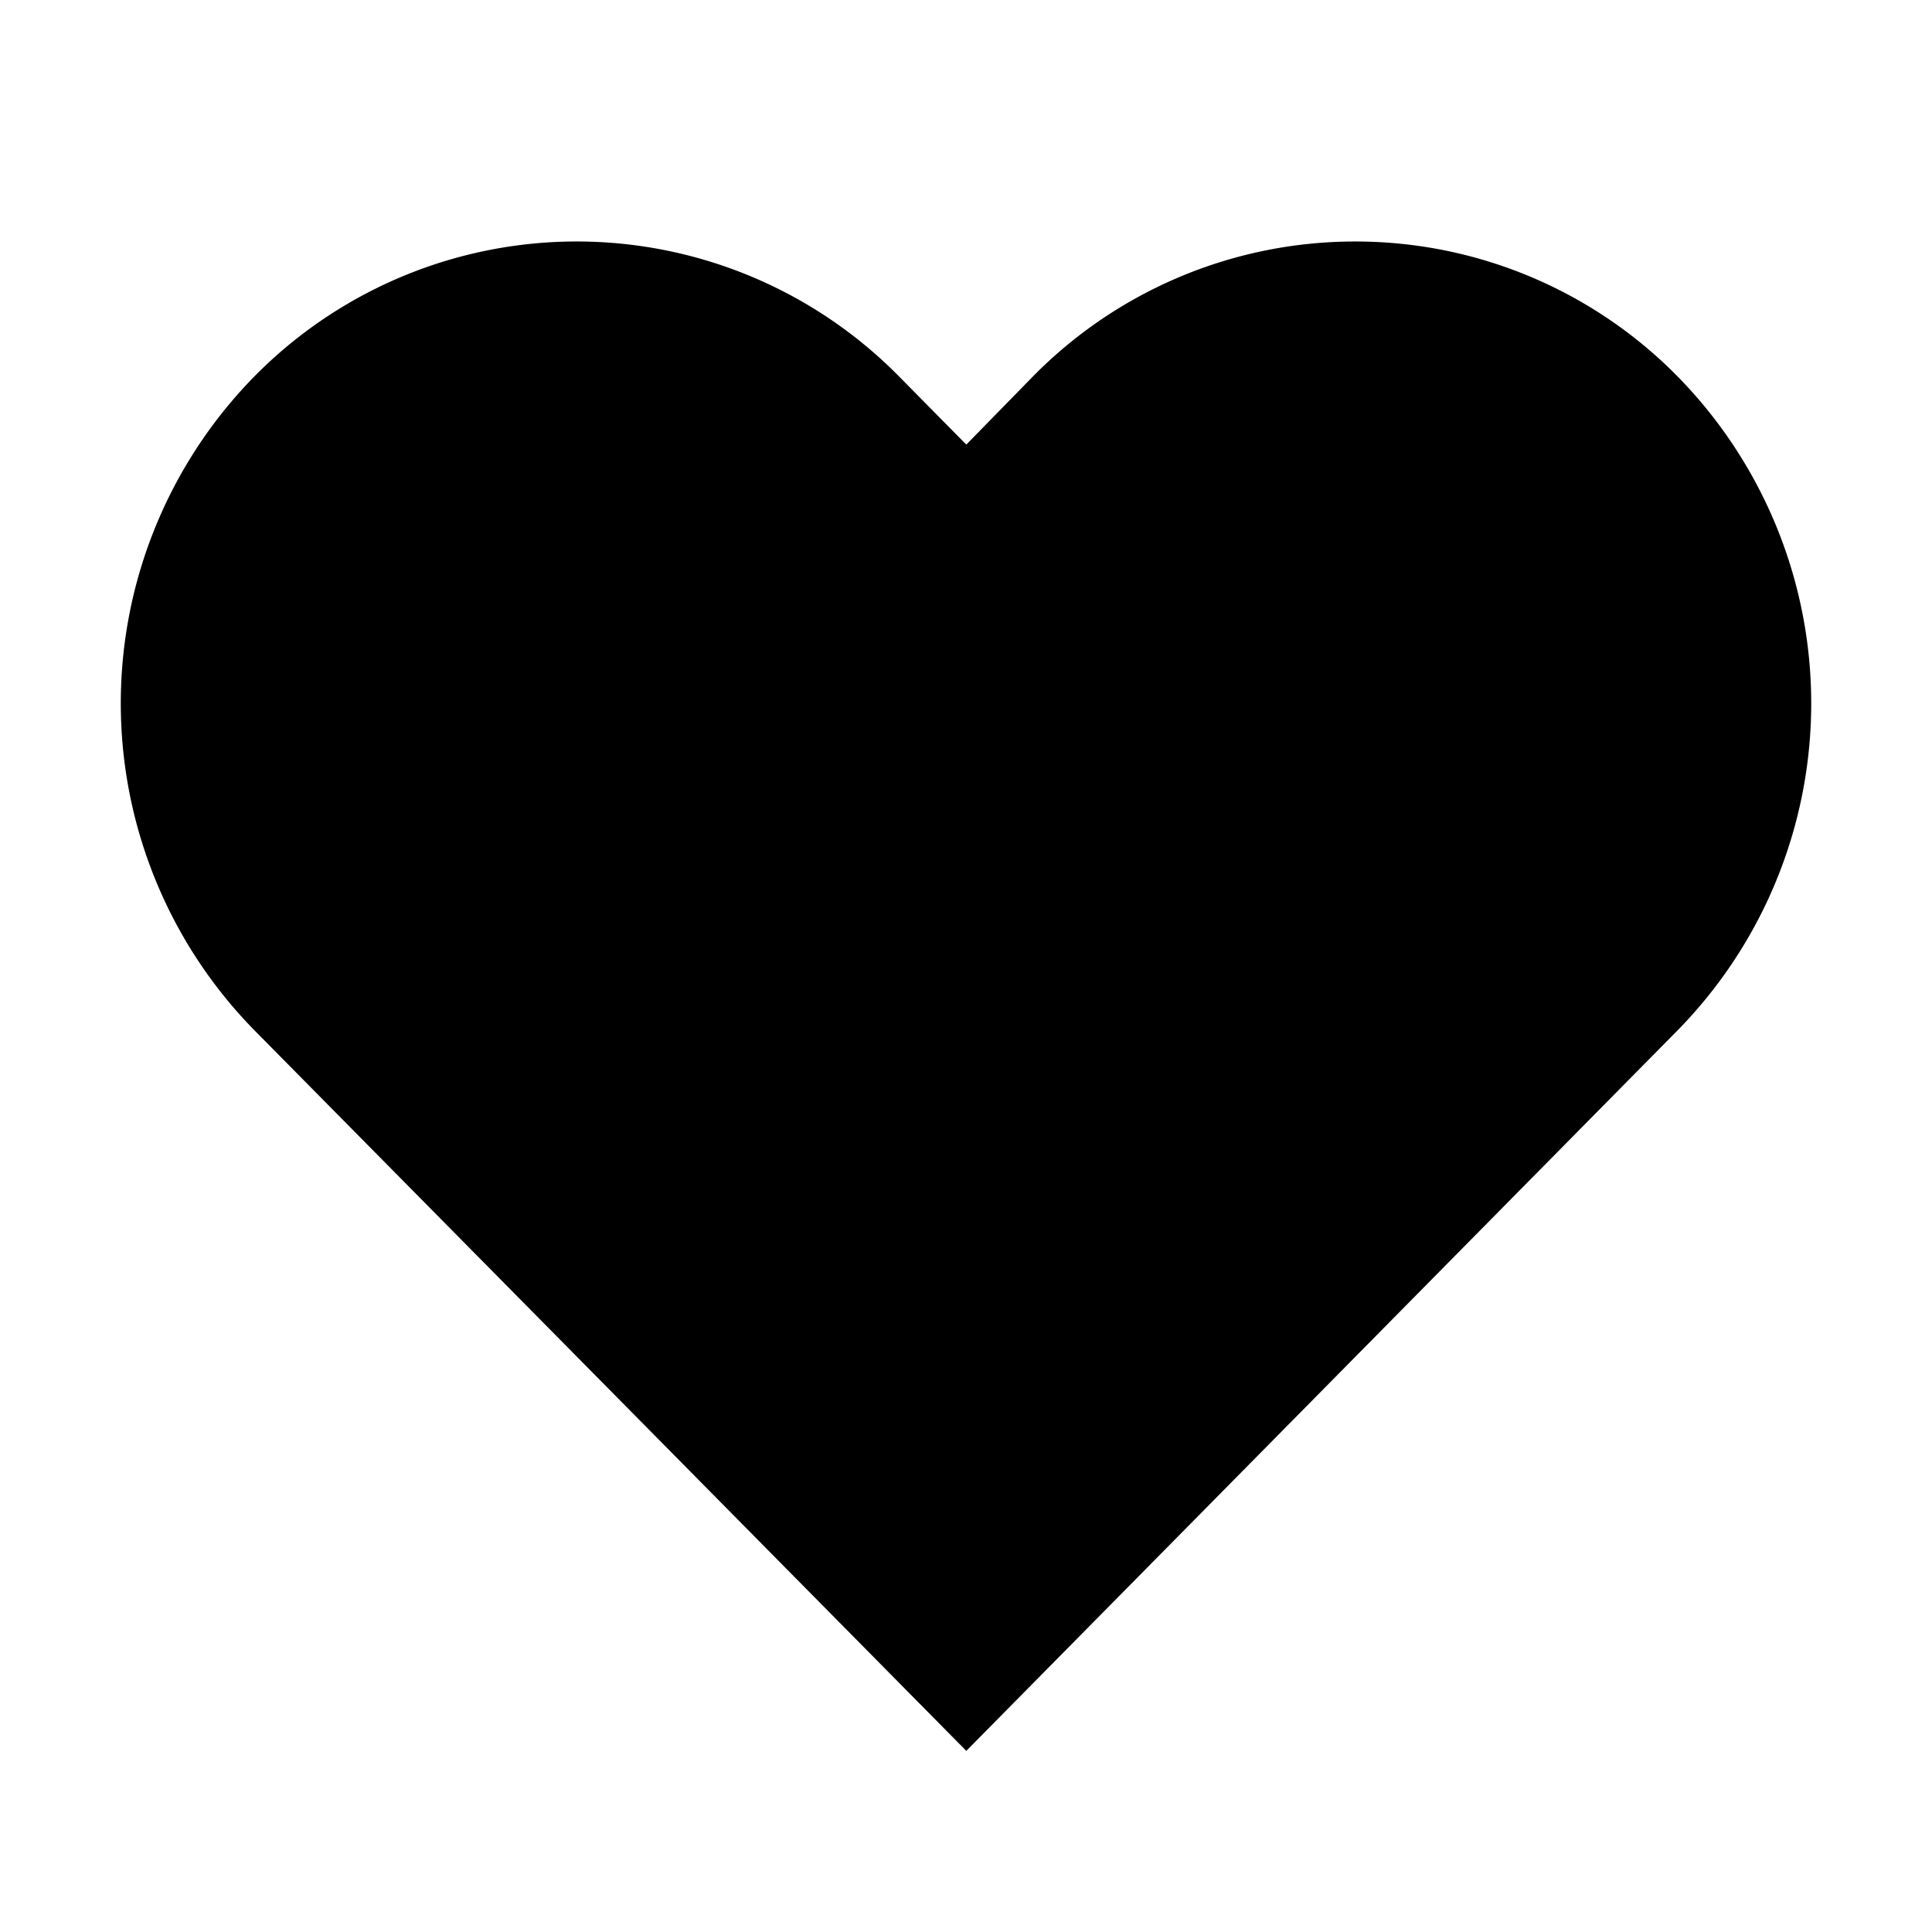 <svg xmlns="http://www.w3.org/2000/svg" viewBox="0 0 32 32"><defs><style>.cls-1{fill:none;}</style></defs><title>icons</title><g id="Icon"><path d="M22.448,4a7.482,7.482,0,0,0-5.342,2.238L16.005,7.364,14.894,6.238a7.494,7.494,0,0,0-10.684,0,7.732,7.732,0,0,0,0,10.823L16.005,29,27.79,17.062a7.732,7.732,0,0,0,0-10.823A7.482,7.482,0,0,0,22.448,4Z"/></g><g id="Transparent_Rectangle" data-name="Transparent Rectangle"><rect class="cls-1" width="32" height="32"/></g></svg>